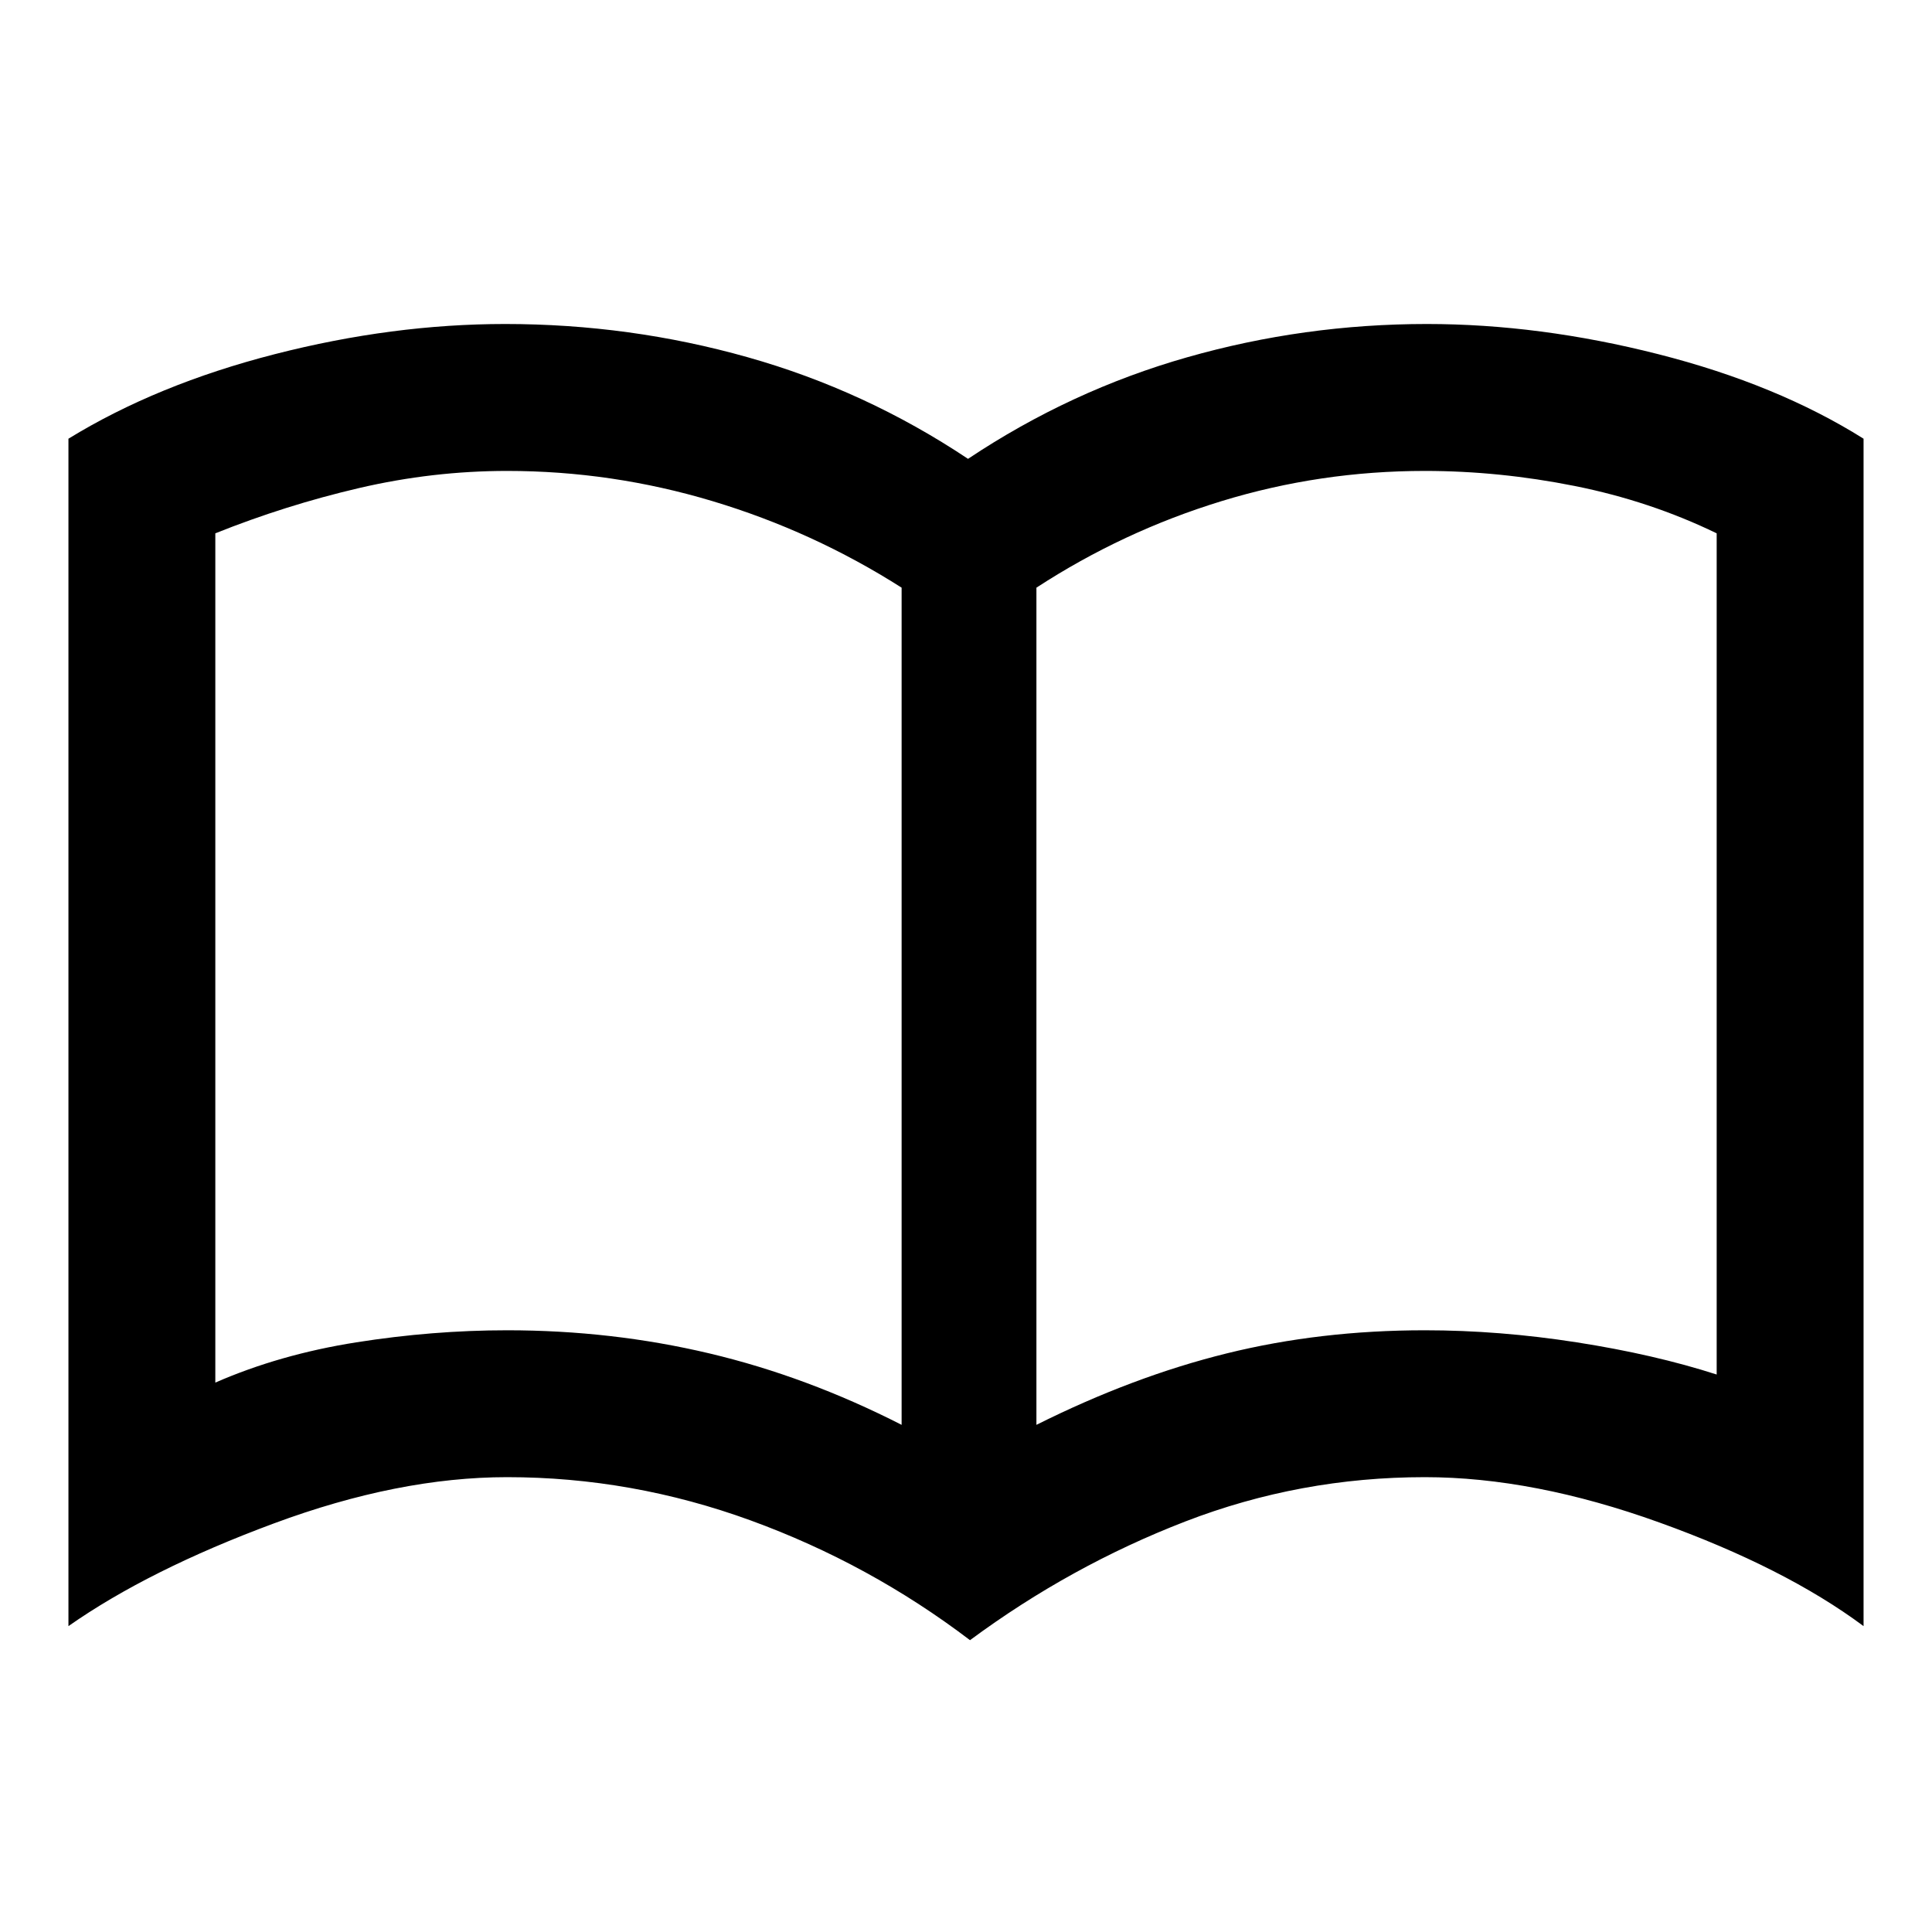 <svg xmlns="http://www.w3.org/2000/svg" height="40" width="40"><path d="M10.5 27.542Q12.667 27.542 14.688 28.021Q16.708 28.5 18.667 29.5V12.167Q16.833 11 14.75 10.375Q12.667 9.75 10.5 9.75Q8.958 9.75 7.437 10.104Q5.917 10.458 4.458 11.042V28.625Q5.792 28.042 7.375 27.792Q8.958 27.542 10.5 27.542ZM21.458 29.5Q23.458 28.5 25.396 28.021Q27.333 27.542 29.5 27.542Q31.042 27.542 32.646 27.792Q34.25 28.042 35.542 28.458V11.042Q34.167 10.375 32.604 10.062Q31.042 9.75 29.5 9.75Q27.333 9.75 25.292 10.375Q23.25 11 21.458 12.167ZM20.083 33.958Q18 32.375 15.542 31.479Q13.083 30.583 10.5 30.583Q8.25 30.583 5.667 31.542Q3.083 32.5 1.417 33.667V9.083Q3.25 7.958 5.688 7.333Q8.125 6.708 10.458 6.708Q13.042 6.708 15.479 7.396Q17.917 8.083 20.042 9.5Q22.167 8.083 24.583 7.396Q27 6.708 29.542 6.708Q31.875 6.708 34.333 7.333Q36.792 7.958 38.583 9.083V33.667Q36.958 32.458 34.354 31.521Q31.75 30.583 29.5 30.583Q26.917 30.583 24.542 31.5Q22.167 32.417 20.083 33.958ZM11.542 19.625Q11.542 19.625 11.542 19.625Q11.542 19.625 11.542 19.625Q11.542 19.625 11.542 19.625Q11.542 19.625 11.542 19.625Q11.542 19.625 11.542 19.625Q11.542 19.625 11.542 19.625Q11.542 19.625 11.542 19.625Q11.542 19.625 11.542 19.625Z"/></svg>